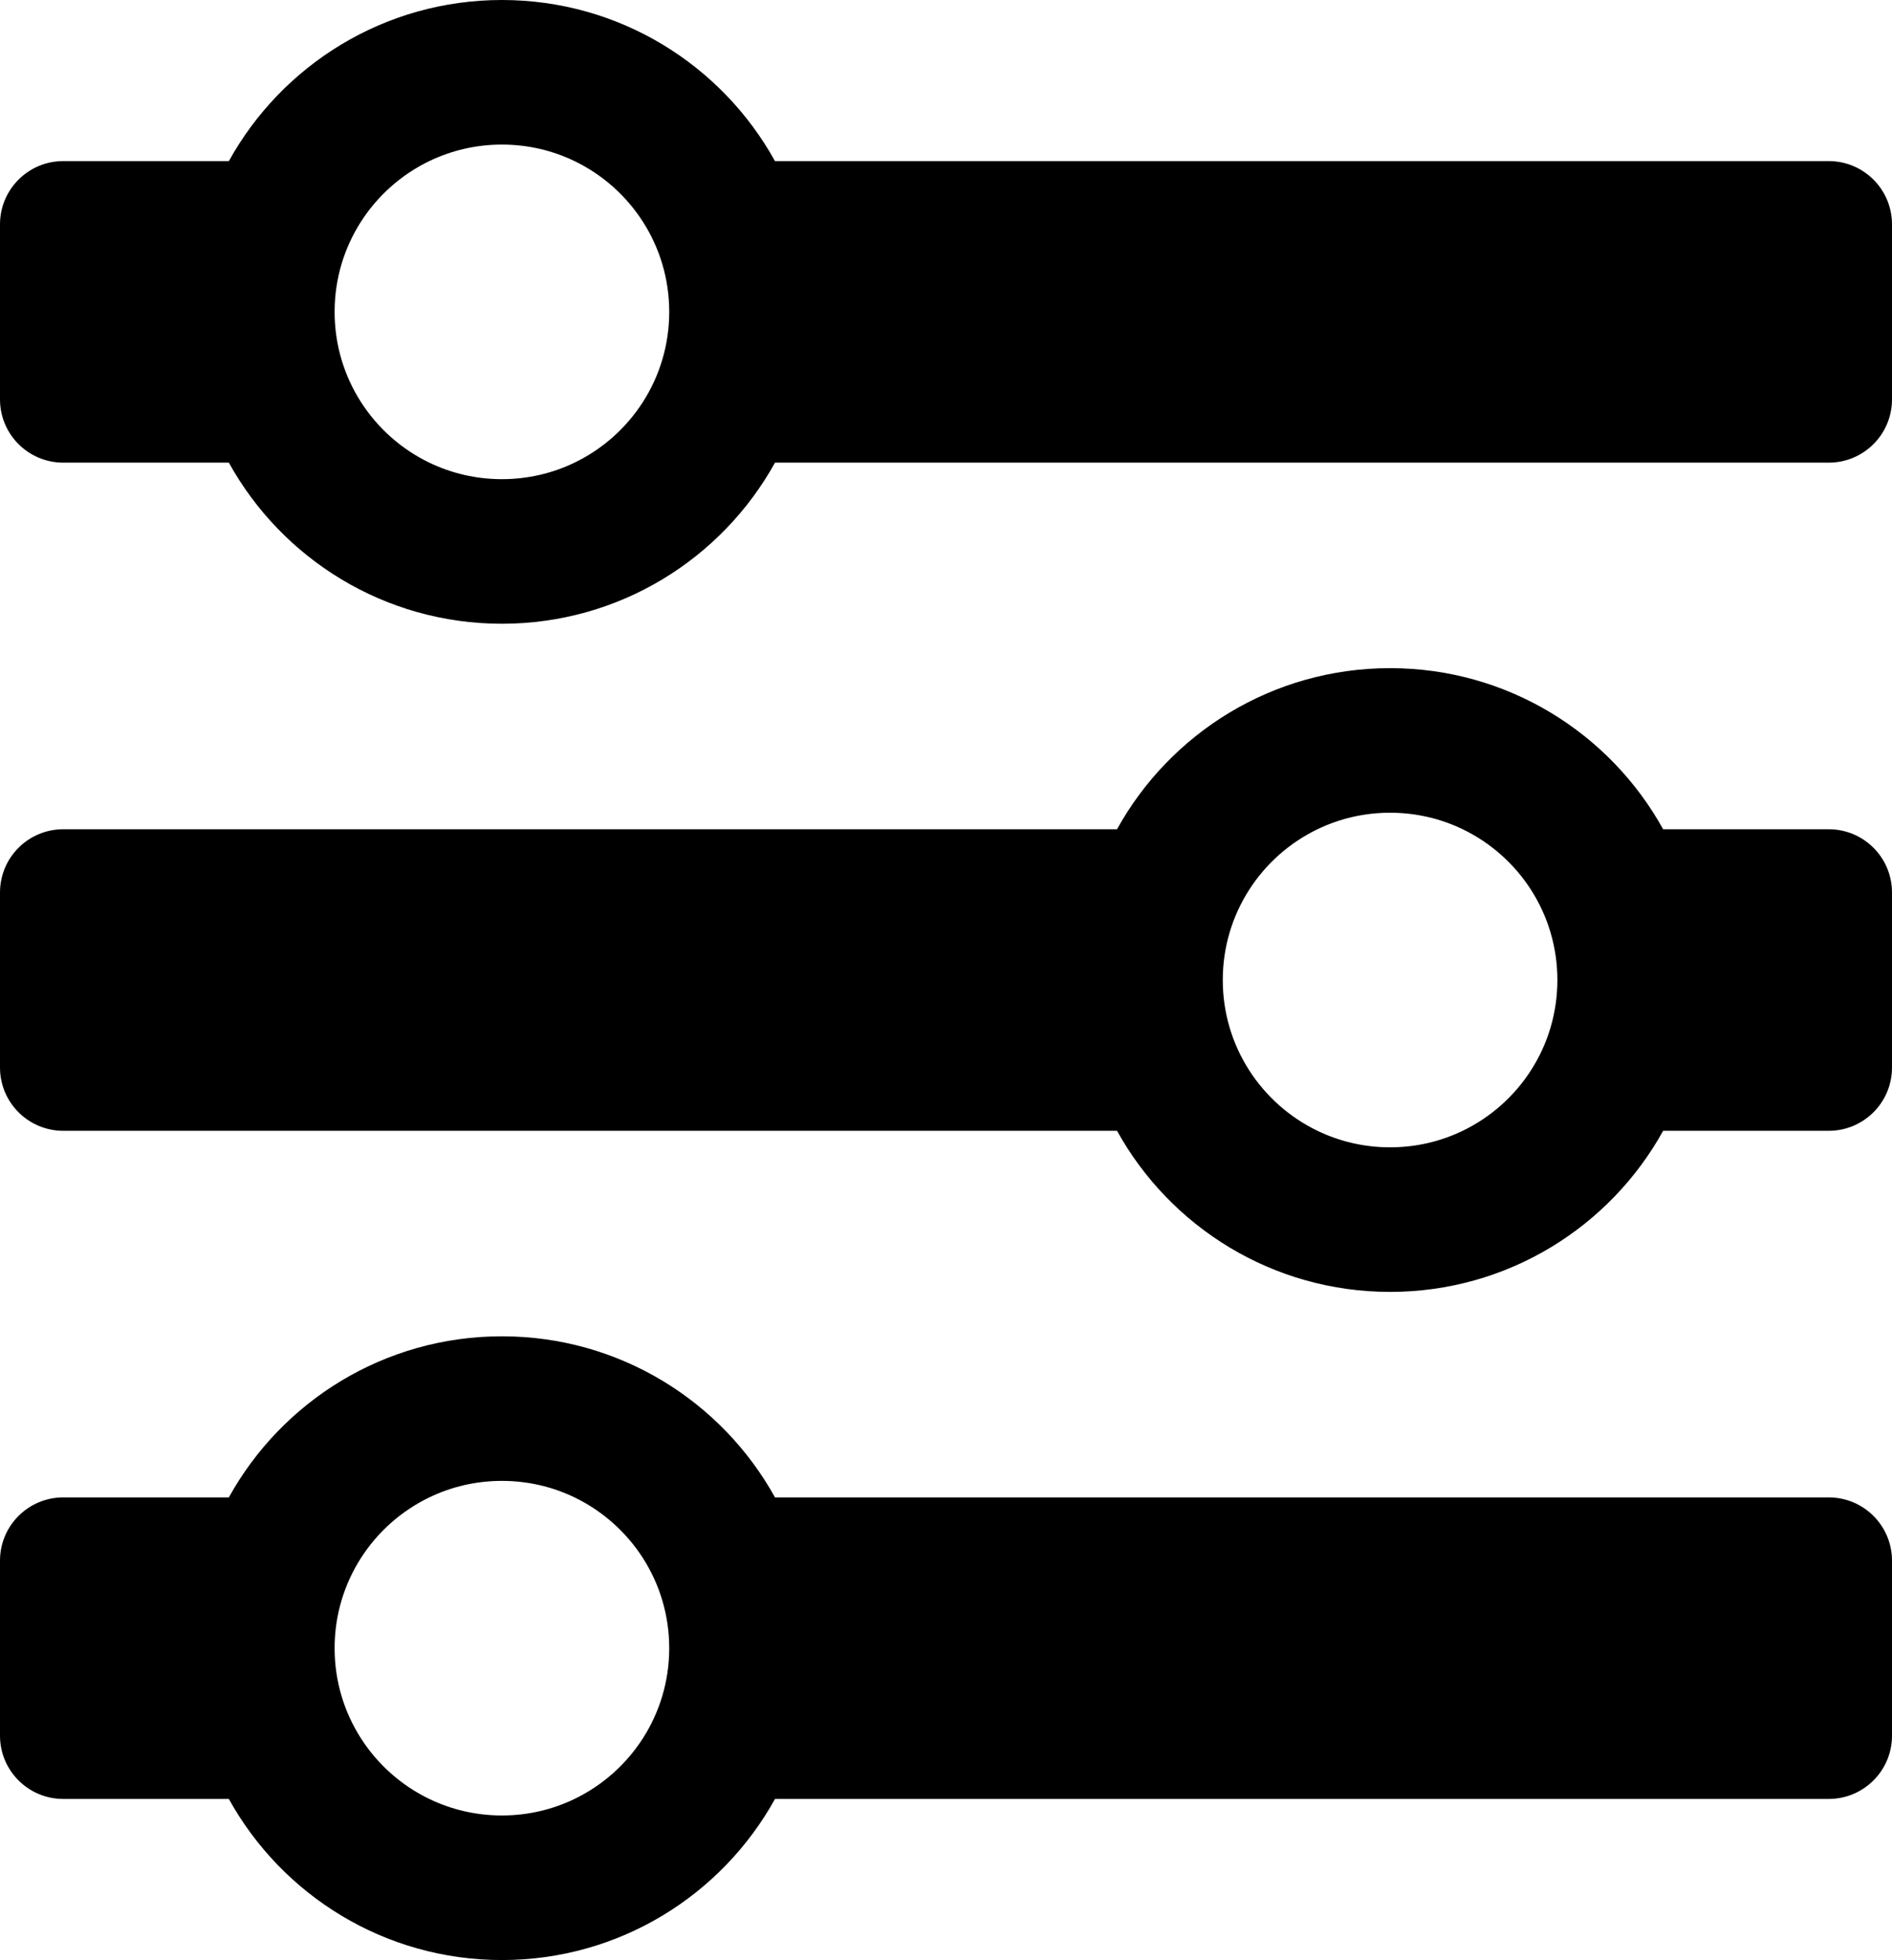 <?xml version="1.0" encoding="UTF-8"?><svg id="a" xmlns="http://www.w3.org/2000/svg" viewBox="0 0 916 949"><path d="M885.37,78H375.2C349.47,31.49,299.91,0,243,0S136.53,31.49,110.8,78H30.63c-16.92,0-30.63,13.71-30.63,30.63v84.74c0,16.92,13.71,30.63,30.63,30.63H110.79c25.73,46.51,75.29,78,132.21,78s106.48-31.49,132.21-78h510.16c16.92,0,30.63-13.71,30.63-30.63V108.63c0-16.92-13.71-30.63-30.63-30.63ZM278.16,224c-10.63,5.13-22.56,8-35.16,8s-24.53-2.87-35.16-8c-27.13-13.09-45.84-40.86-45.84-73s18.71-59.91,45.84-73c10.63-5.13,22.56-8,35.16-8s24.53,2.87,35.16,8c27.13,13.09,45.84,40.86,45.84,73s-18.71,59.91-45.84,73Z"/><path d="M885.37,401.5h-80.17c-25.73-46.51-75.29-78-132.2-78s-106.47,31.49-132.2,78H30.63c-16.92,0-30.63,13.71-30.63,30.63v84.74c0,16.92,13.71,30.63,30.63,30.63h510.17c25.73,46.51,75.29,78,132.2,78s106.47-31.49,132.2-78h80.17c16.92,0,30.63-13.71,30.63-30.63v-84.74c0-16.92-13.71-30.63-30.63-30.63Zm-177.21,146c-10.63,5.13-22.56,8-35.16,8s-24.53-2.87-35.16-8c-27.13-13.09-45.84-40.86-45.84-73s18.71-59.91,45.84-73c10.63-5.13,22.56-8,35.16-8s24.53,2.87,35.16,8c27.13,13.09,45.84,40.86,45.84,73s-18.71,59.91-45.84,73Z"/><path d="M885.37,725H375.21c-25.73-46.51-75.29-78-132.21-78s-106.48,31.49-132.21,78H30.63c-16.92,0-30.63,13.71-30.63,30.63v84.74c0,16.92,13.71,30.63,30.63,30.63H110.79c25.73,46.51,75.29,78,132.21,78s106.48-31.49,132.21-78h510.16c16.92,0,30.63-13.71,30.63-30.63v-84.74c0-16.92-13.71-30.63-30.63-30.63Zm-607.23,146c-10.63,5.13-22.55,8-35.14,8s-24.53-2.87-35.16-8c-27.13-13.09-45.84-40.86-45.84-73s18.71-59.91,45.84-73c10.63-5.13,22.56-8,35.16-8s24.53,2.87,35.16,8c27.13,13.09,45.84,40.86,45.84,73s-18.72,59.92-45.86,73Z"/></svg>